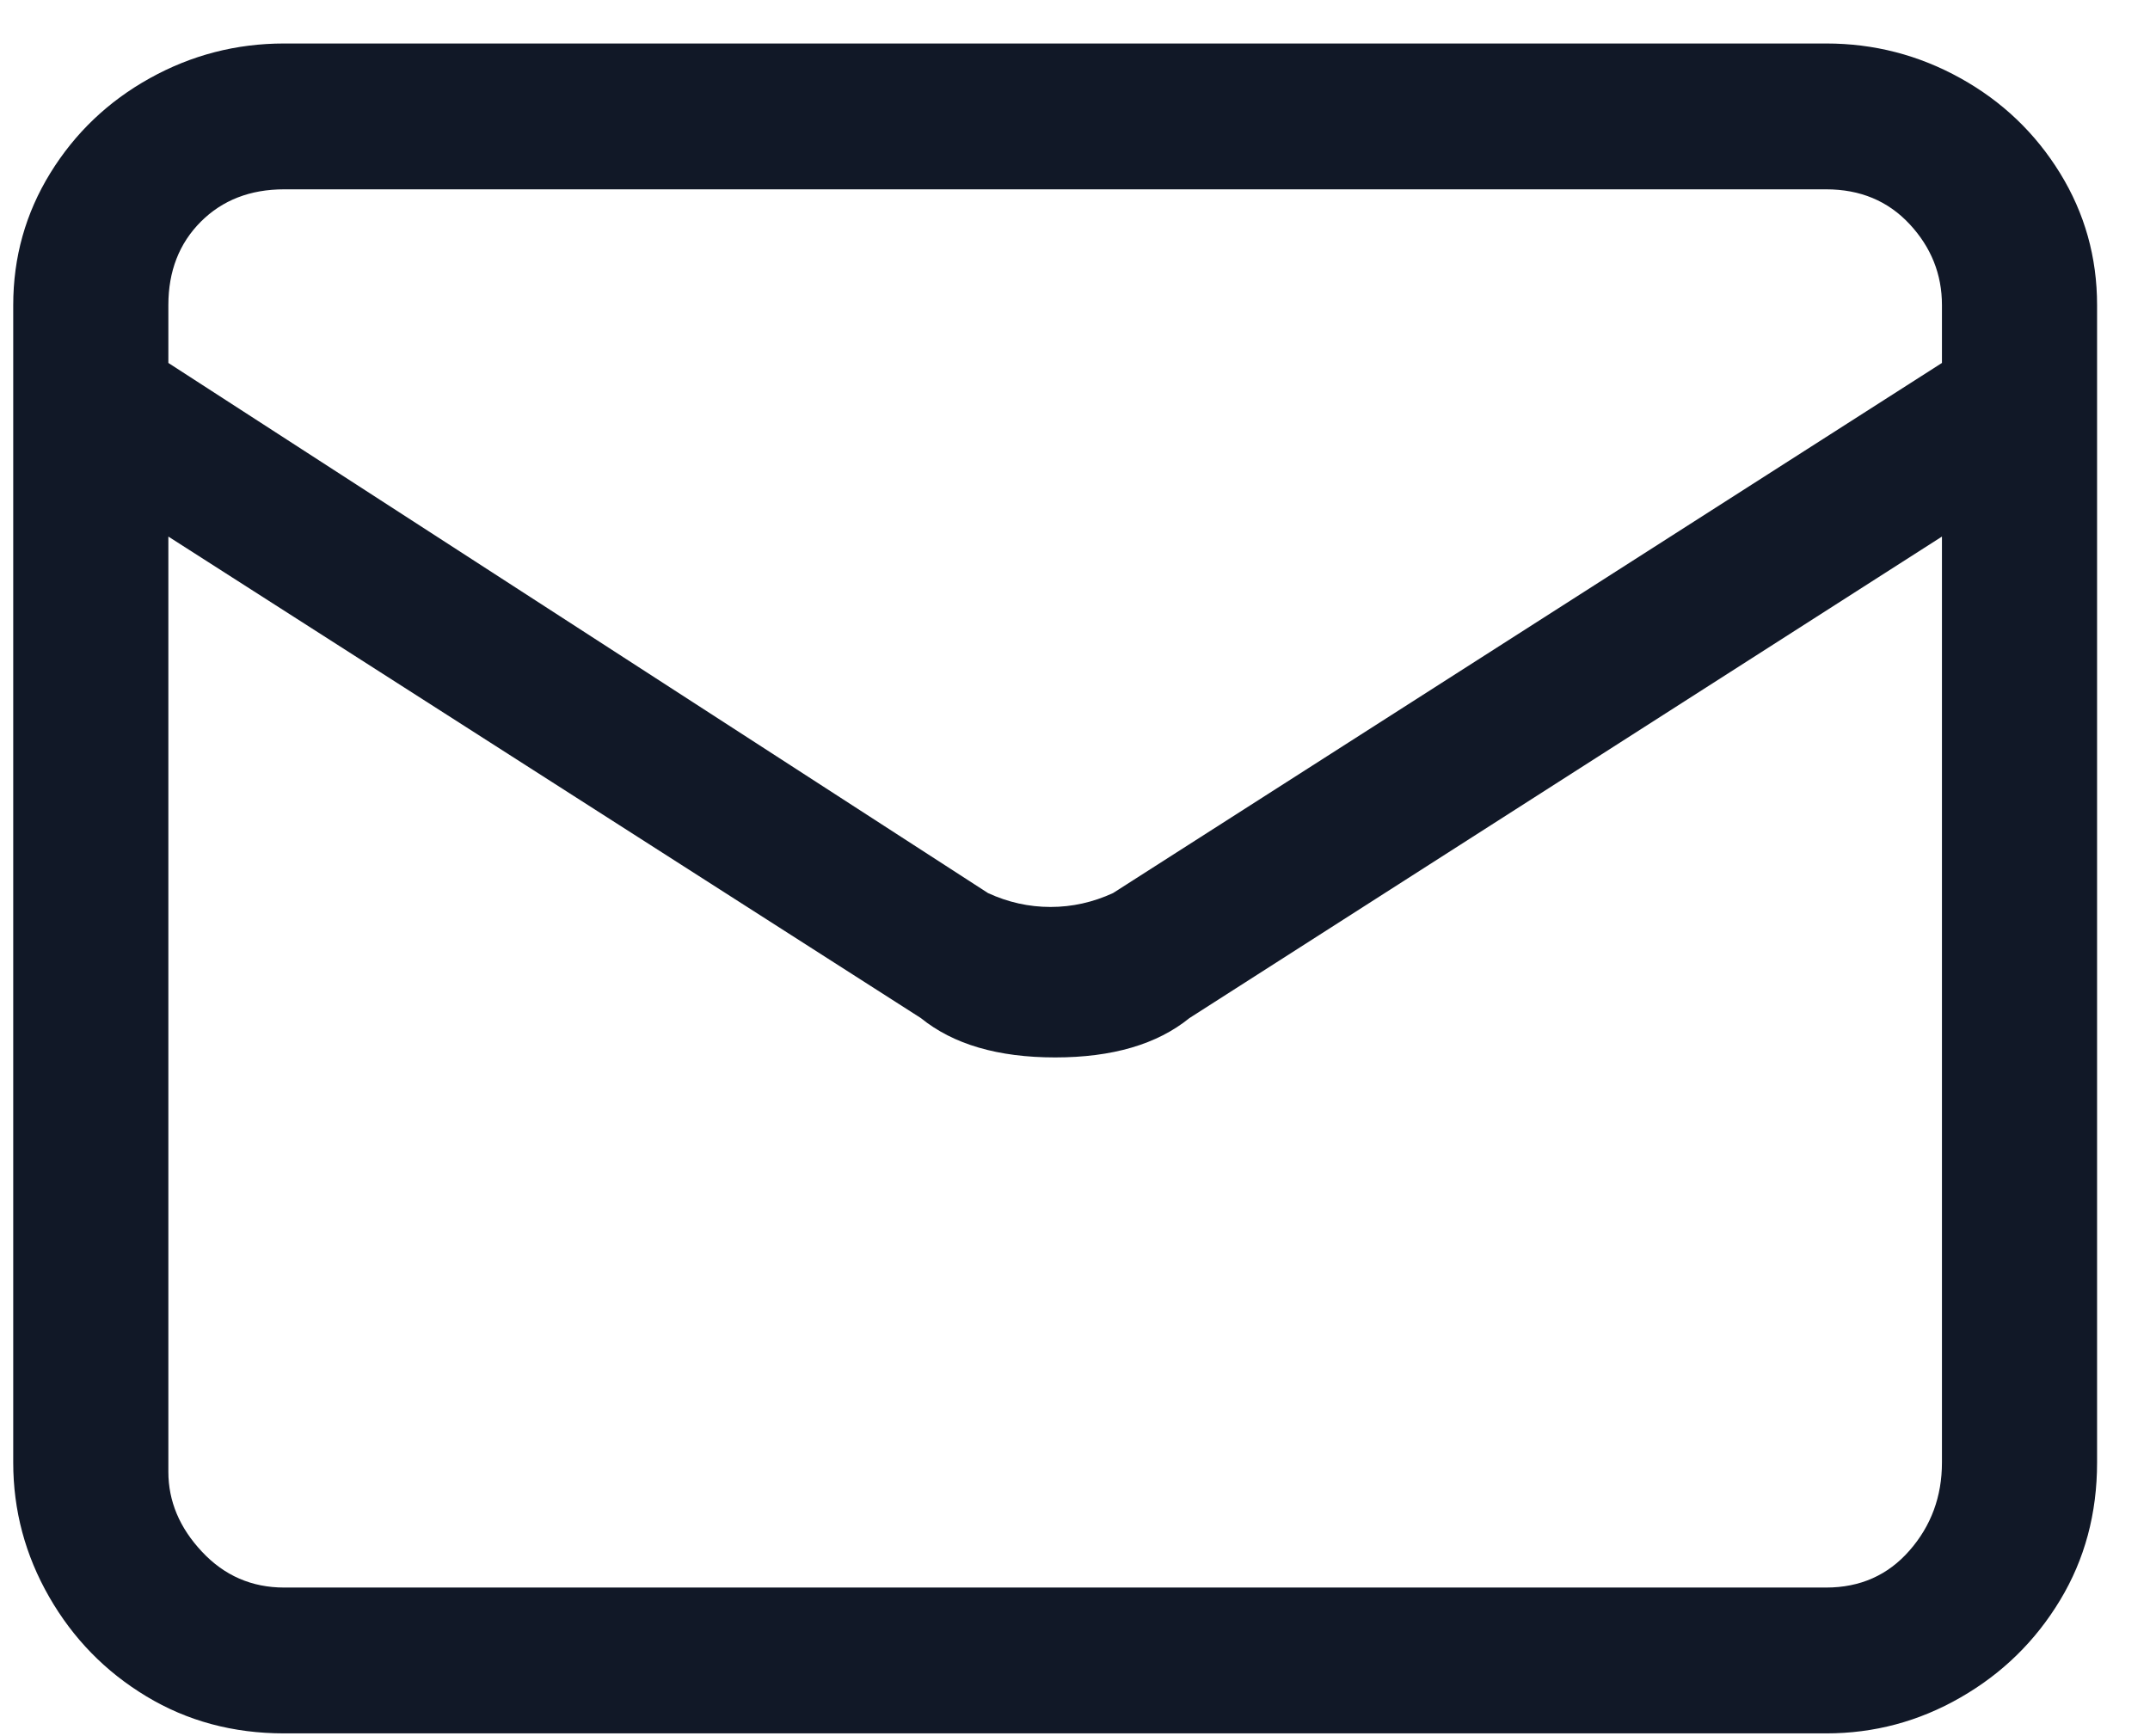 <svg width="26" height="21" viewBox="0 0 26 21" fill="none" xmlns="http://www.w3.org/2000/svg">
<path d="M22.084 0.526H3.436C2.857 0.526 2.316 0.666 1.812 0.946C1.308 1.226 0.907 1.609 0.608 2.094C0.309 2.58 0.16 3.112 0.16 3.69V17.69C0.16 18.269 0.305 18.81 0.594 19.314C0.883 19.818 1.275 20.22 1.77 20.518C2.265 20.817 2.82 20.966 3.436 20.966H22.084C22.663 20.966 23.204 20.822 23.708 20.532C24.212 20.243 24.613 19.851 24.912 19.356C25.211 18.861 25.36 18.306 25.36 17.69V3.69C25.36 3.112 25.211 2.58 24.912 2.094C24.613 1.609 24.212 1.226 23.708 0.946C23.204 0.666 22.663 0.526 22.084 0.526ZM3.436 2.29H22.084C22.495 2.29 22.831 2.43 23.092 2.71C23.353 2.99 23.484 3.317 23.484 3.69V4.39L13.46 10.802C13.217 10.914 12.965 10.97 12.704 10.97C12.443 10.97 12.191 10.914 11.948 10.802L2.036 4.39V3.69C2.036 3.28 2.167 2.944 2.428 2.682C2.689 2.421 3.025 2.29 3.436 2.29ZM22.084 19.202H3.436C3.044 19.202 2.713 19.058 2.442 18.768C2.171 18.479 2.036 18.157 2.036 17.802V6.49L11.136 12.314C11.528 12.632 12.069 12.79 12.76 12.79C13.451 12.79 13.992 12.632 14.384 12.314L23.484 6.49V17.69C23.484 18.101 23.353 18.456 23.092 18.754C22.831 19.053 22.495 19.202 22.084 19.202Z" fill="#111827"/>
</svg>
